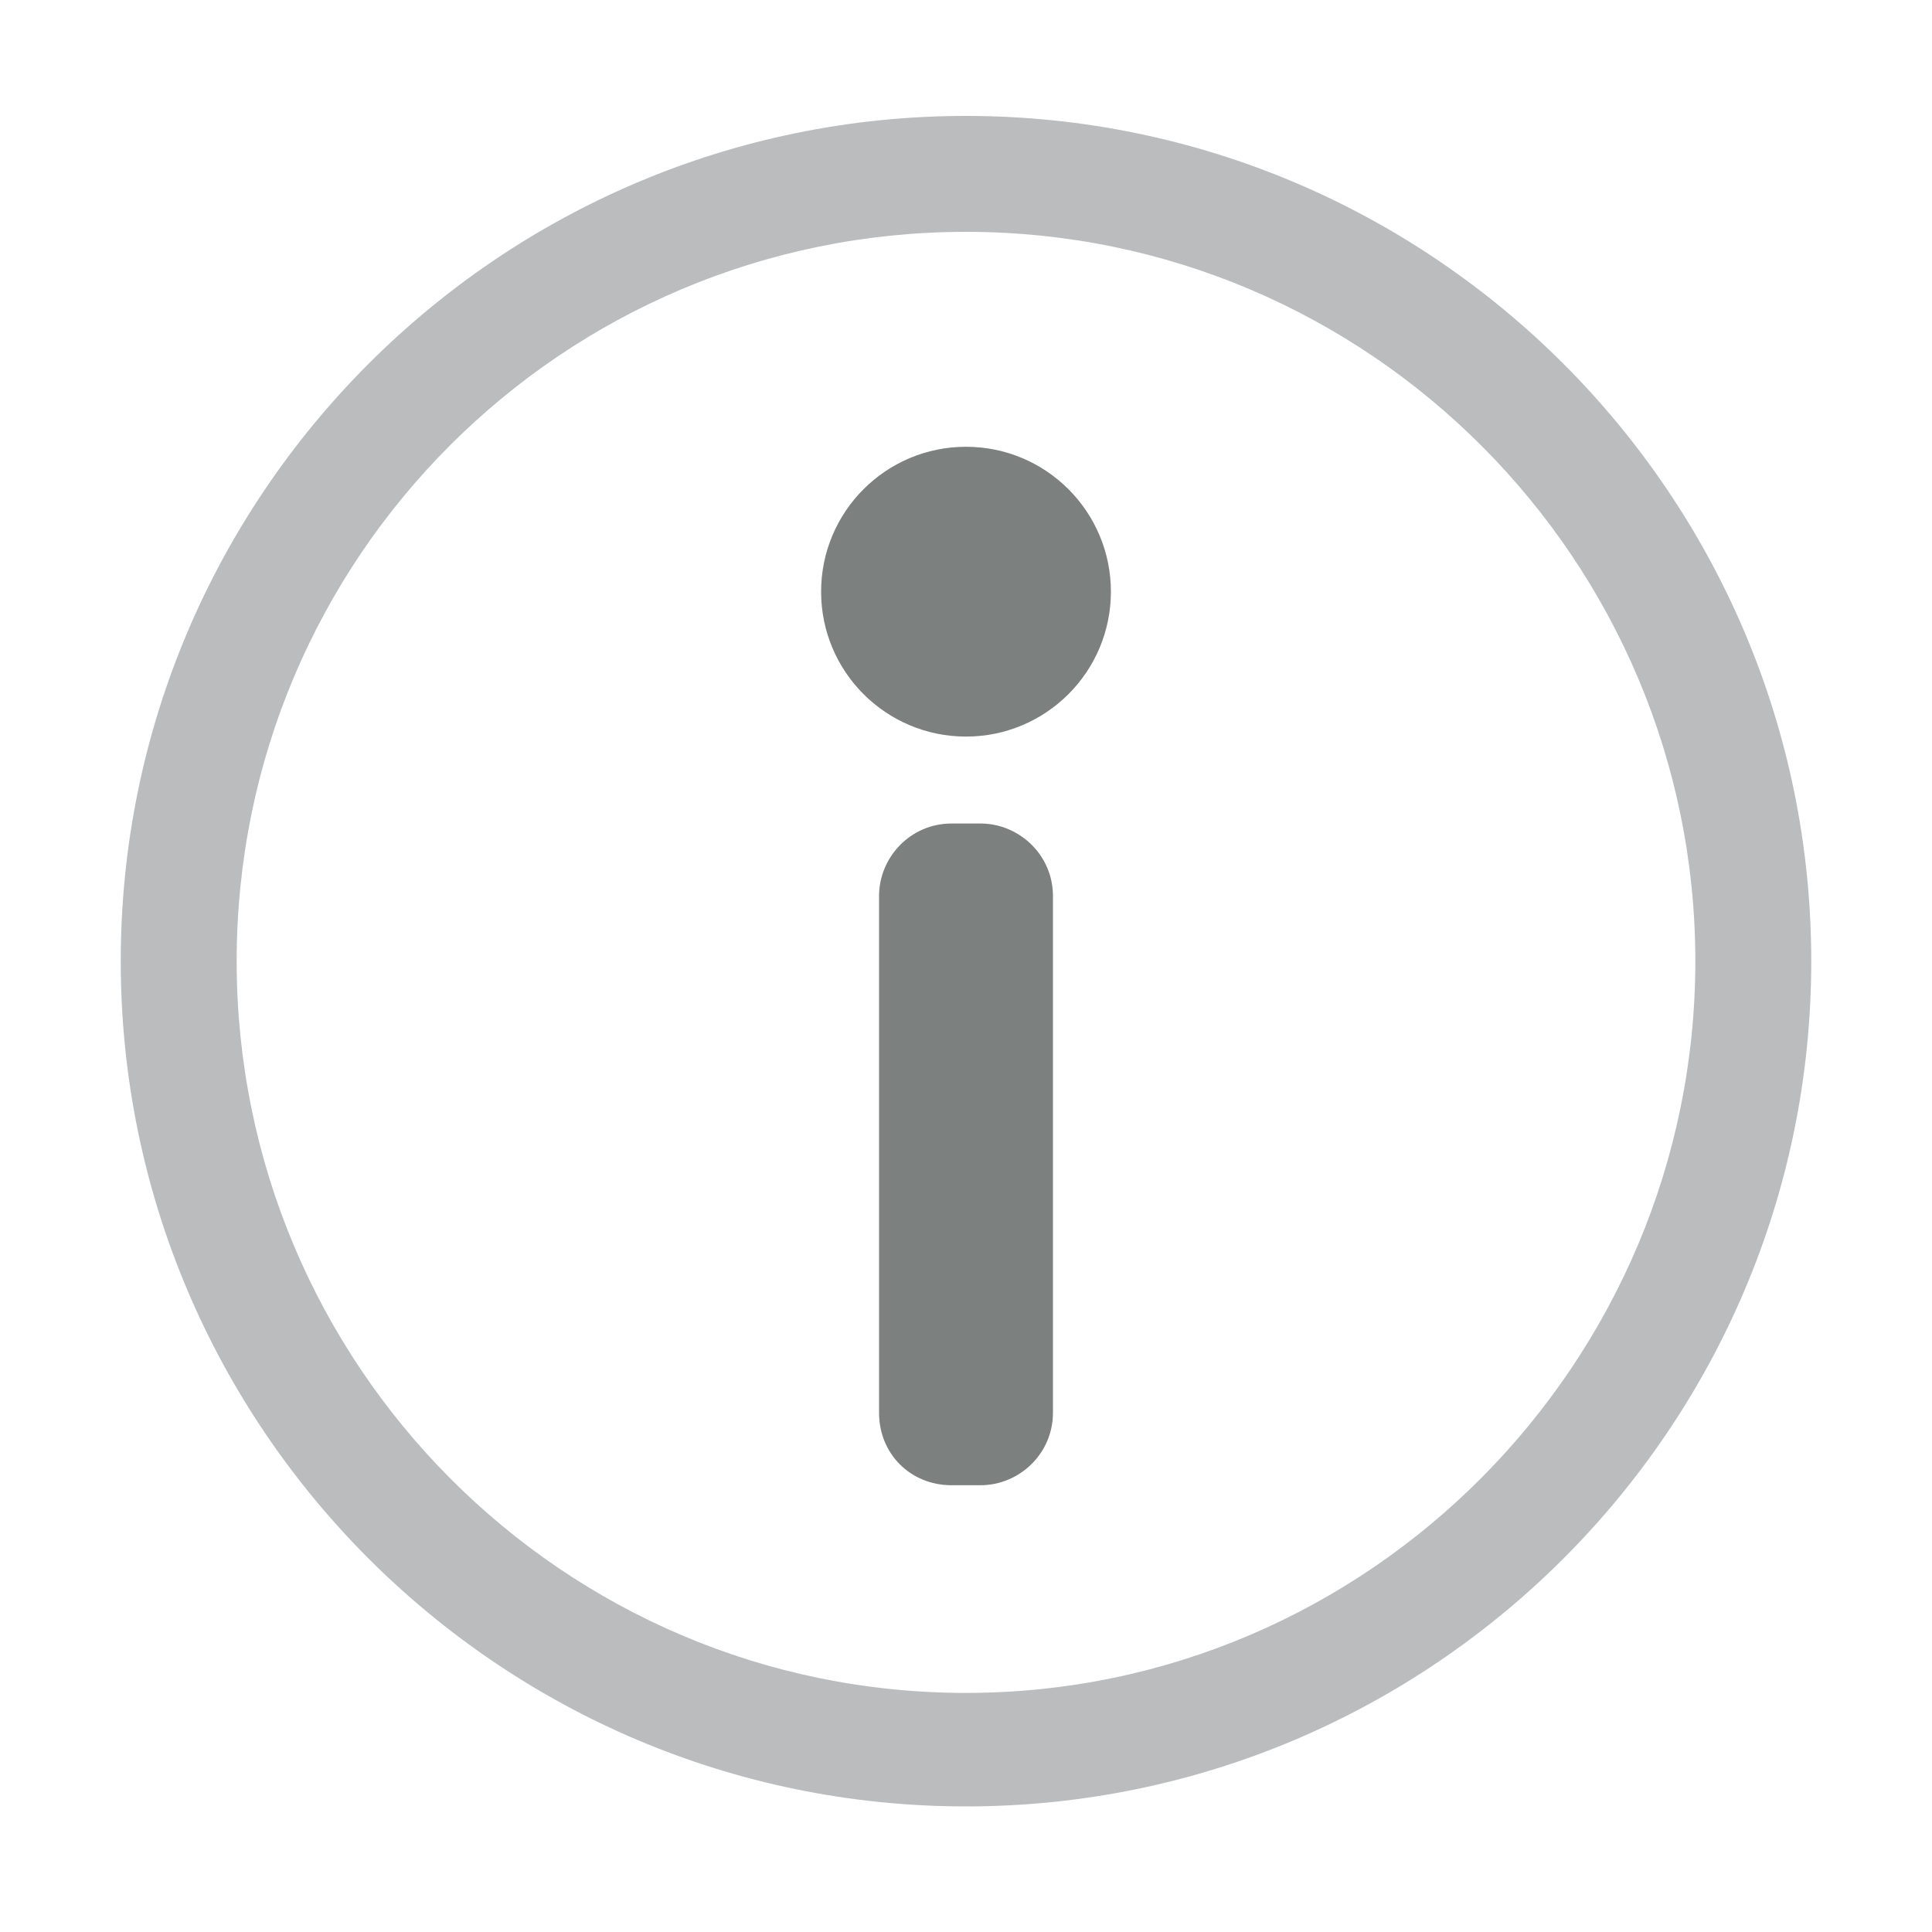 <svg viewBox="0 0 80 80">
	<path fill="#BABCBE" d="M40,9.6c16.7,0,30.2,13.6,30.2,30.2S56.7,70.1,40,70.1S9.8,56.5,9.8,39.8S23.3,9.6,40,9.6 M40,4.8
		c-19.3,0-35,15.7-35,35s15.7,35,35,35s35-15.7,35-35S59.3,4.8,40,4.8L40,4.8z"/>
	<circle fill="#7C807F" cx="40" cy="24.5" r="6"/>
	<path fill="#7C807F" d="M40.6,61.5h-1.2c-1.7,0-3-1.3-3-3V37.1c0-1.6,1.3-3,3-3h1.2c1.6,0,3,1.3,3,3v21.4
		C43.6,60.2,42.2,61.5,40.6,61.5z"/>
</svg>
